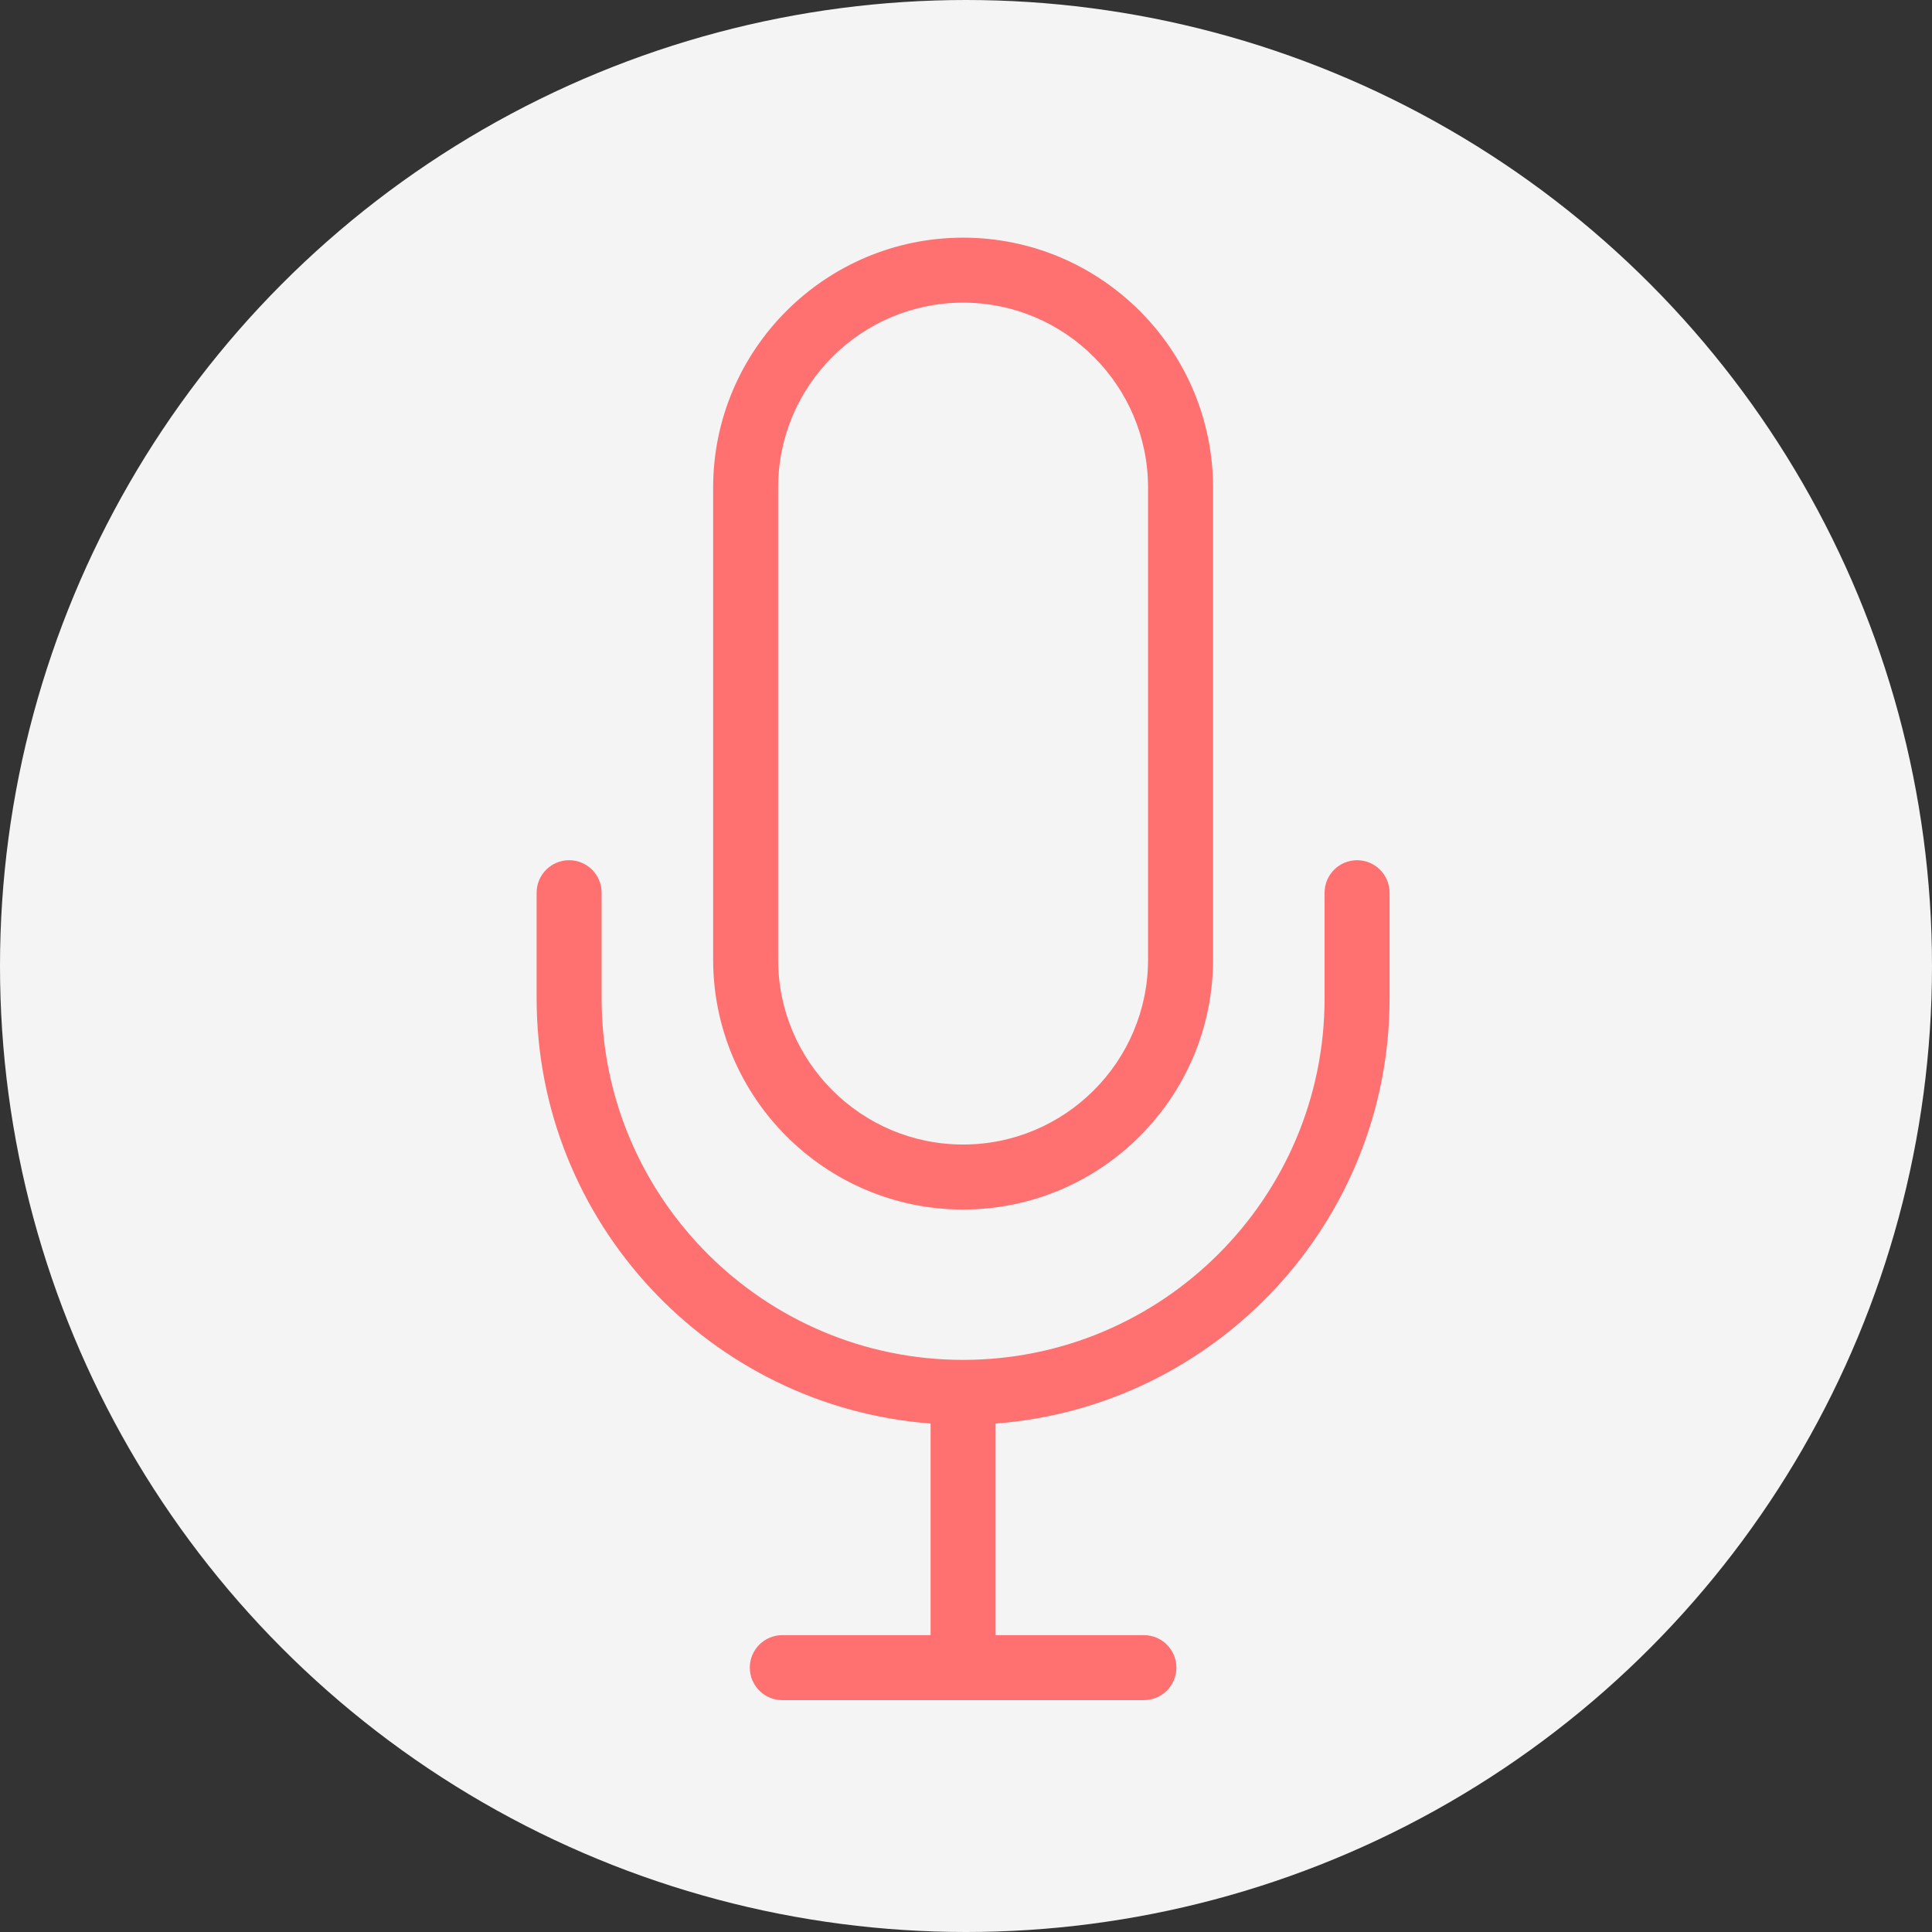 <svg width="333" height="333" viewBox="0 0 333 333" fill="none" xmlns="http://www.w3.org/2000/svg">
<rect x="0" y="0" width="333" height="333" fill="#333333" stroke="none"/>
<circle cx="166.5" cy="166.5" r="166.5" fill="#F4F4F4"/>
<path d="M233.905 148.268C230.813 148.268 228.304 150.778 228.304 153.87V172.089C228.304 206.444 200.355 234.39 166 234.39C131.645 234.39 103.696 206.441 103.696 172.089V153.87C103.696 150.778 101.187 148.268 98.095 148.268C95.002 148.268 92.493 150.778 92.493 153.87V172.089C92.493 210.732 122.476 242.484 160.398 245.358V281.833H134.838C131.746 281.833 129.237 284.342 129.237 287.434C129.237 290.526 131.746 293.036 134.838 293.036H197.162C200.254 293.036 202.763 290.526 202.763 287.434C202.763 284.342 200.254 281.833 197.162 281.833H171.602V245.361C209.524 242.487 239.507 210.734 239.507 172.092V153.873C239.507 150.778 237 148.268 233.905 148.268Z" fill="#FF7070"/>
<path d="M166 208.477C189.754 208.477 209.082 189.152 209.082 165.395V84.046C209.082 60.289 189.754 40.964 166 40.964C142.246 40.964 122.918 60.289 122.918 84.046V165.392C122.918 189.149 142.246 208.477 166 208.477ZM134.121 84.046C134.121 66.468 148.422 52.167 166 52.167C183.578 52.167 197.879 66.468 197.879 84.046V165.392C197.879 182.97 183.581 197.271 166 197.271C148.422 197.271 134.121 182.97 134.121 165.392V84.046Z" fill="#FF7070"/>
</svg>
